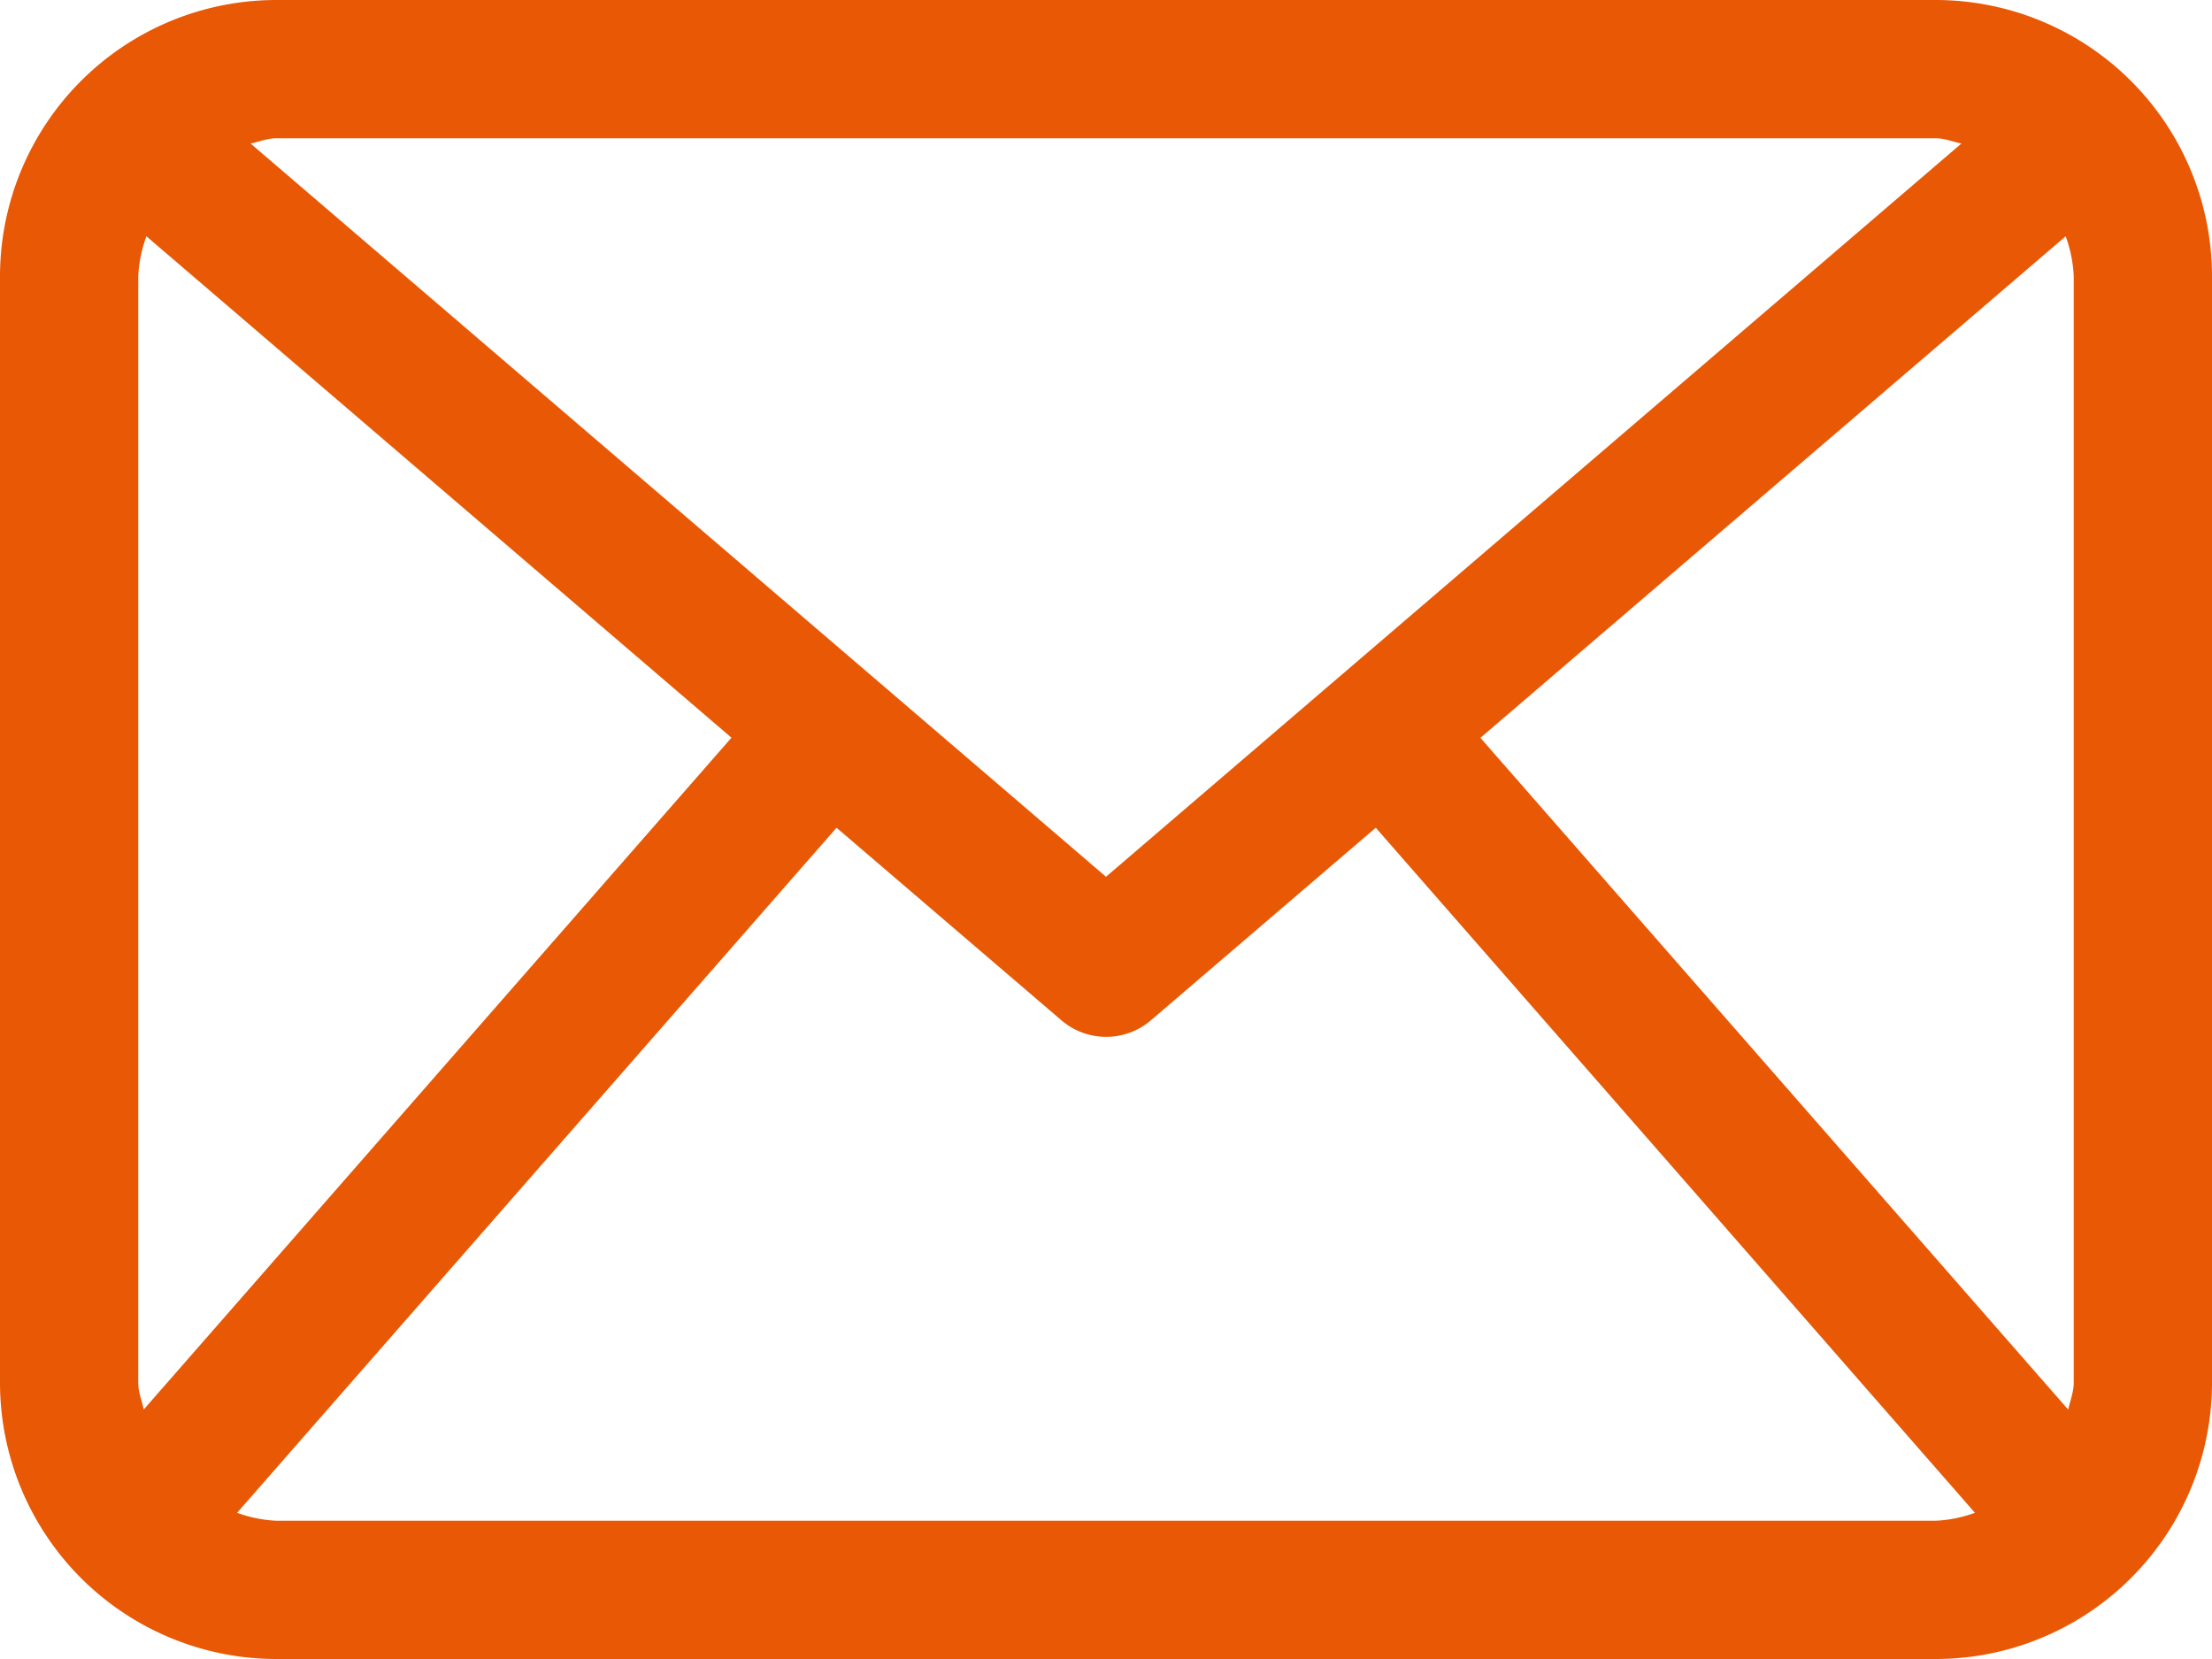 <svg xmlns="http://www.w3.org/2000/svg" viewBox="0 0 512 384">
    <defs>
        <style>
            .cls-1{fill:#e85805;}
        </style>
    </defs>
    <title>mail</title>
    <g id="Capa_2" data-name="Capa 2">
        <g id="Layer_1" data-name="Layer 1">
            <path class="cls-1" d="M448,0H64A64,64,0,0,0,0,64V320a64,64,0,0,0,64,64H448a64,64,0,0,0,64-64V64A64,64,0,0,0,448,0ZM342.66,170.78,478.13,54.69A30.84,30.84,0,0,1,480,64V320c0,2.22-.84,4.19-1.28,6.28ZM448,32c2.13,0,4,.81,6,1.22L256,202.94,58,33.22c2-.41,3.88-1.22,6-1.22ZM33.27,326.25c-.44-2.09-1.27-4-1.27-6.25V64a30.85,30.85,0,0,1,1.89-9.31L169.31,170.75ZM64,352a30.79,30.79,0,0,1-9.12-1.84L193.63,191.59l52,44.53a15.91,15.91,0,0,0,20.81,0l52-44.53L457.13,350.16A30.58,30.58,0,0,1,448,352Z"/>
        </g>
    </g>
</svg>